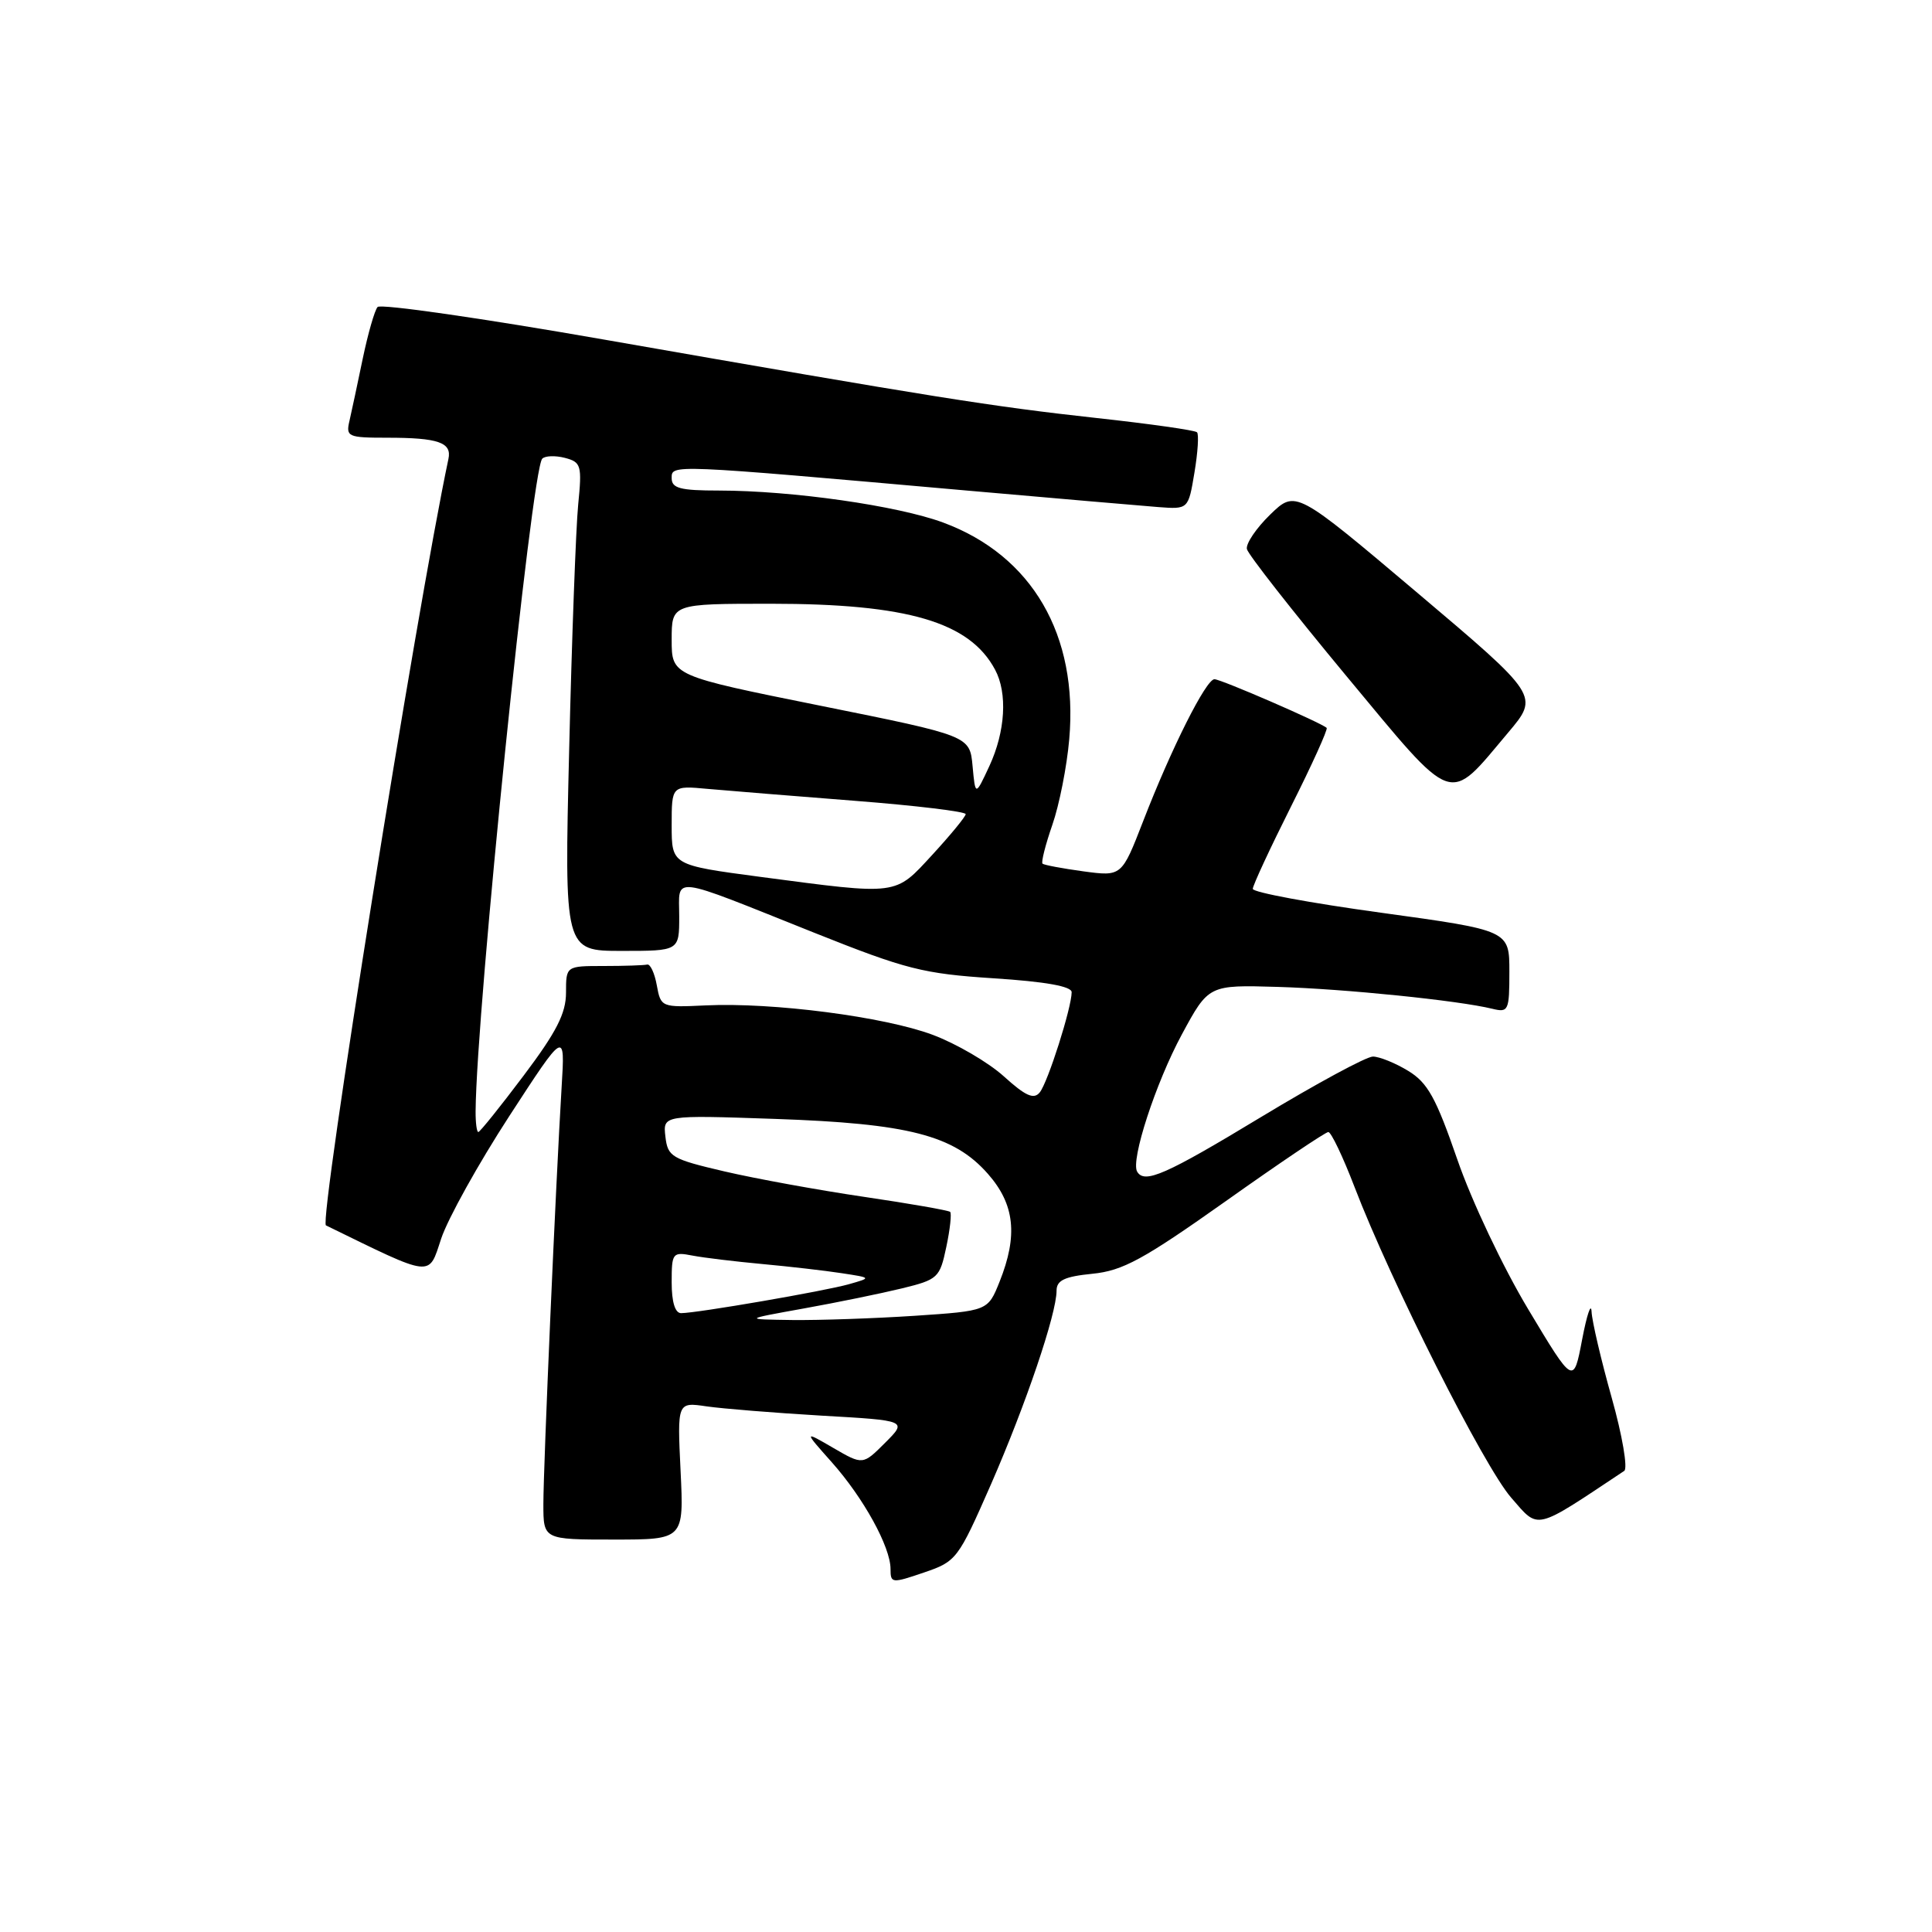 <?xml version="1.0" encoding="UTF-8" standalone="no"?>
<!DOCTYPE svg PUBLIC "-//W3C//DTD SVG 1.1//EN" "http://www.w3.org/Graphics/SVG/1.1/DTD/svg11.dtd" >
<svg xmlns="http://www.w3.org/2000/svg" xmlns:xlink="http://www.w3.org/1999/xlink" version="1.1" viewBox="0 0 256 256">
 <g >
 <path fill="currentColor"
d=" M 131.31 196.68 C 135.92 186.13 140.00 174.10 140.00 171.02 C 140.00 169.65 141.05 169.15 144.75 168.78 C 148.77 168.38 151.48 166.91 162.42 159.16 C 169.52 154.12 175.64 150.00 176.01 150.00 C 176.38 150.00 177.94 153.26 179.47 157.25 C 184.31 169.88 196.65 194.35 200.24 198.45 C 203.97 202.73 203.17 202.92 215.22 194.90 C 215.71 194.58 214.97 190.22 213.56 185.21 C 212.15 180.20 210.95 175.07 210.89 173.80 C 210.83 172.54 210.27 174.20 209.64 177.50 C 208.50 183.50 208.50 183.50 202.50 173.49 C 199.15 167.91 194.99 159.12 193.10 153.63 C 190.28 145.47 189.18 143.47 186.60 141.90 C 184.90 140.86 182.79 140.01 181.92 140.00 C 181.05 140.00 174.40 143.60 167.12 148.00 C 154.45 155.67 151.65 156.90 150.68 155.25 C 149.79 153.75 153.14 143.48 156.60 137.07 C 160.15 130.50 160.15 130.50 169.32 130.77 C 178.29 131.04 193.26 132.57 197.75 133.67 C 199.88 134.19 200.00 133.92 200.00 128.75 C 200.00 123.28 200.00 123.28 183.00 120.94 C 173.65 119.66 166.00 118.24 166.00 117.78 C 166.00 117.33 168.28 112.42 171.06 106.88 C 173.85 101.33 175.97 96.64 175.79 96.45 C 175.12 95.79 161.79 90.00 160.92 90.00 C 159.81 90.00 155.21 99.15 151.47 108.82 C 148.63 116.14 148.63 116.14 143.57 115.46 C 140.78 115.08 138.34 114.62 138.14 114.44 C 137.94 114.26 138.52 111.95 139.44 109.30 C 140.36 106.66 141.37 101.55 141.68 97.95 C 142.89 84.16 136.77 73.62 125.00 69.25 C 118.93 67.00 104.96 65.01 95.25 65.00 C 90.13 65.00 89.00 64.70 89.00 63.36 C 89.00 61.52 88.57 61.50 128.00 64.99 C 139.82 66.03 151.29 67.02 153.48 67.19 C 157.46 67.49 157.46 67.49 158.27 62.62 C 158.72 59.94 158.87 57.54 158.61 57.28 C 158.35 57.01 152.36 56.16 145.31 55.39 C 131.32 53.85 124.04 52.69 80.12 45.01 C 63.96 42.18 50.42 40.23 50.03 40.68 C 49.64 41.13 48.76 44.20 48.07 47.50 C 47.39 50.80 46.59 54.51 46.31 55.75 C 45.81 57.87 46.09 58.00 51.31 58.00 C 58.08 58.00 59.89 58.63 59.42 60.81 C 55.18 80.80 42.22 161.89 43.19 162.37 C 57.52 169.37 56.75 169.28 58.46 164.12 C 59.34 161.48 63.39 154.19 67.47 147.91 C 74.88 136.51 74.88 136.51 74.42 144.00 C 73.65 156.65 72.00 194.31 72.00 199.30 C 72.00 204.00 72.00 204.00 81.31 204.00 C 90.62 204.00 90.62 204.00 90.18 194.89 C 89.74 185.78 89.74 185.78 93.62 186.35 C 95.76 186.66 102.61 187.21 108.86 187.58 C 120.23 188.23 120.23 188.23 117.28 191.18 C 114.33 194.13 114.33 194.13 110.42 191.86 C 106.50 189.58 106.50 189.58 110.21 193.75 C 114.42 198.48 118.00 204.98 118.00 207.90 C 118.00 209.80 118.17 209.82 122.42 208.37 C 126.74 206.90 126.95 206.61 131.31 196.68 Z  M 199.84 97.07 C 203.95 92.20 203.95 92.20 187.82 78.56 C 171.68 64.92 171.68 64.92 168.31 68.18 C 166.46 69.98 165.07 72.03 165.22 72.75 C 165.37 73.46 171.28 80.99 178.33 89.49 C 192.97 107.10 191.75 106.67 199.84 97.07 Z  M 106.50 173.38 C 110.90 172.59 116.75 171.39 119.50 170.72 C 124.29 169.55 124.53 169.32 125.39 165.23 C 125.89 162.88 126.11 160.79 125.90 160.58 C 125.68 160.38 120.55 159.48 114.50 158.59 C 108.45 157.70 100.12 156.18 96.00 155.22 C 88.98 153.58 88.48 153.28 88.17 150.61 C 87.84 147.75 87.84 147.75 102.67 148.26 C 120.40 148.87 126.40 150.42 130.91 155.55 C 134.46 159.59 134.90 163.70 132.45 169.83 C 130.90 173.70 130.90 173.70 121.20 174.35 C 115.87 174.70 108.58 174.95 105.00 174.91 C 98.50 174.82 98.50 174.82 106.50 173.38 Z  M 89.00 169.92 C 89.00 166.01 89.11 165.86 91.75 166.37 C 93.26 166.66 97.42 167.16 101.00 167.49 C 104.58 167.82 109.30 168.36 111.50 168.70 C 115.50 169.31 115.50 169.31 112.50 170.16 C 109.32 171.07 92.37 173.99 90.25 174.00 C 89.45 174.00 89.00 172.52 89.00 169.92 Z  M 63.02 147.25 C 63.12 133.77 70.42 62.27 71.85 60.78 C 72.22 60.39 73.58 60.34 74.85 60.67 C 77.01 61.24 77.13 61.65 76.61 66.89 C 76.31 69.97 75.77 84.54 75.42 99.25 C 74.77 126.00 74.77 126.00 82.39 126.00 C 90.00 126.00 90.00 126.00 90.00 121.43 C 90.00 116.02 88.46 115.83 107.91 123.60 C 120.06 128.45 122.30 129.02 131.66 129.63 C 138.51 130.07 142.00 130.69 142.00 131.47 C 142.00 133.51 138.84 143.45 137.77 144.75 C 136.99 145.72 135.89 145.23 133.01 142.62 C 130.95 140.76 126.71 138.29 123.59 137.12 C 117.18 134.72 102.39 132.80 93.51 133.22 C 87.64 133.50 87.56 133.46 87.03 130.56 C 86.74 128.94 86.16 127.70 85.75 127.81 C 85.34 127.91 82.75 128.00 80.00 128.00 C 75.00 128.00 75.00 128.00 75.00 131.53 C 75.00 134.27 73.74 136.74 69.38 142.53 C 66.29 146.64 63.59 150.00 63.38 150.00 C 63.17 150.00 63.01 148.76 63.02 147.25 Z  M 100.75 116.19 C 89.00 114.63 89.00 114.63 89.00 109.36 C 89.00 104.09 89.00 104.09 93.75 104.53 C 96.36 104.76 105.14 105.48 113.25 106.11 C 121.36 106.74 127.98 107.54 127.96 107.88 C 127.94 108.22 125.95 110.64 123.55 113.25 C 118.52 118.71 119.18 118.62 100.75 116.19 Z  M 128.87 101.50 C 128.50 97.50 128.50 97.50 108.75 93.52 C 89.00 89.54 89.00 89.54 89.00 84.77 C 89.00 80.00 89.00 80.00 102.18 80.00 C 120.24 80.00 128.48 82.42 131.85 88.73 C 133.52 91.84 133.22 96.92 131.10 101.50 C 129.24 105.50 129.24 105.50 128.87 101.50 Z "/>
</g>
</svg>